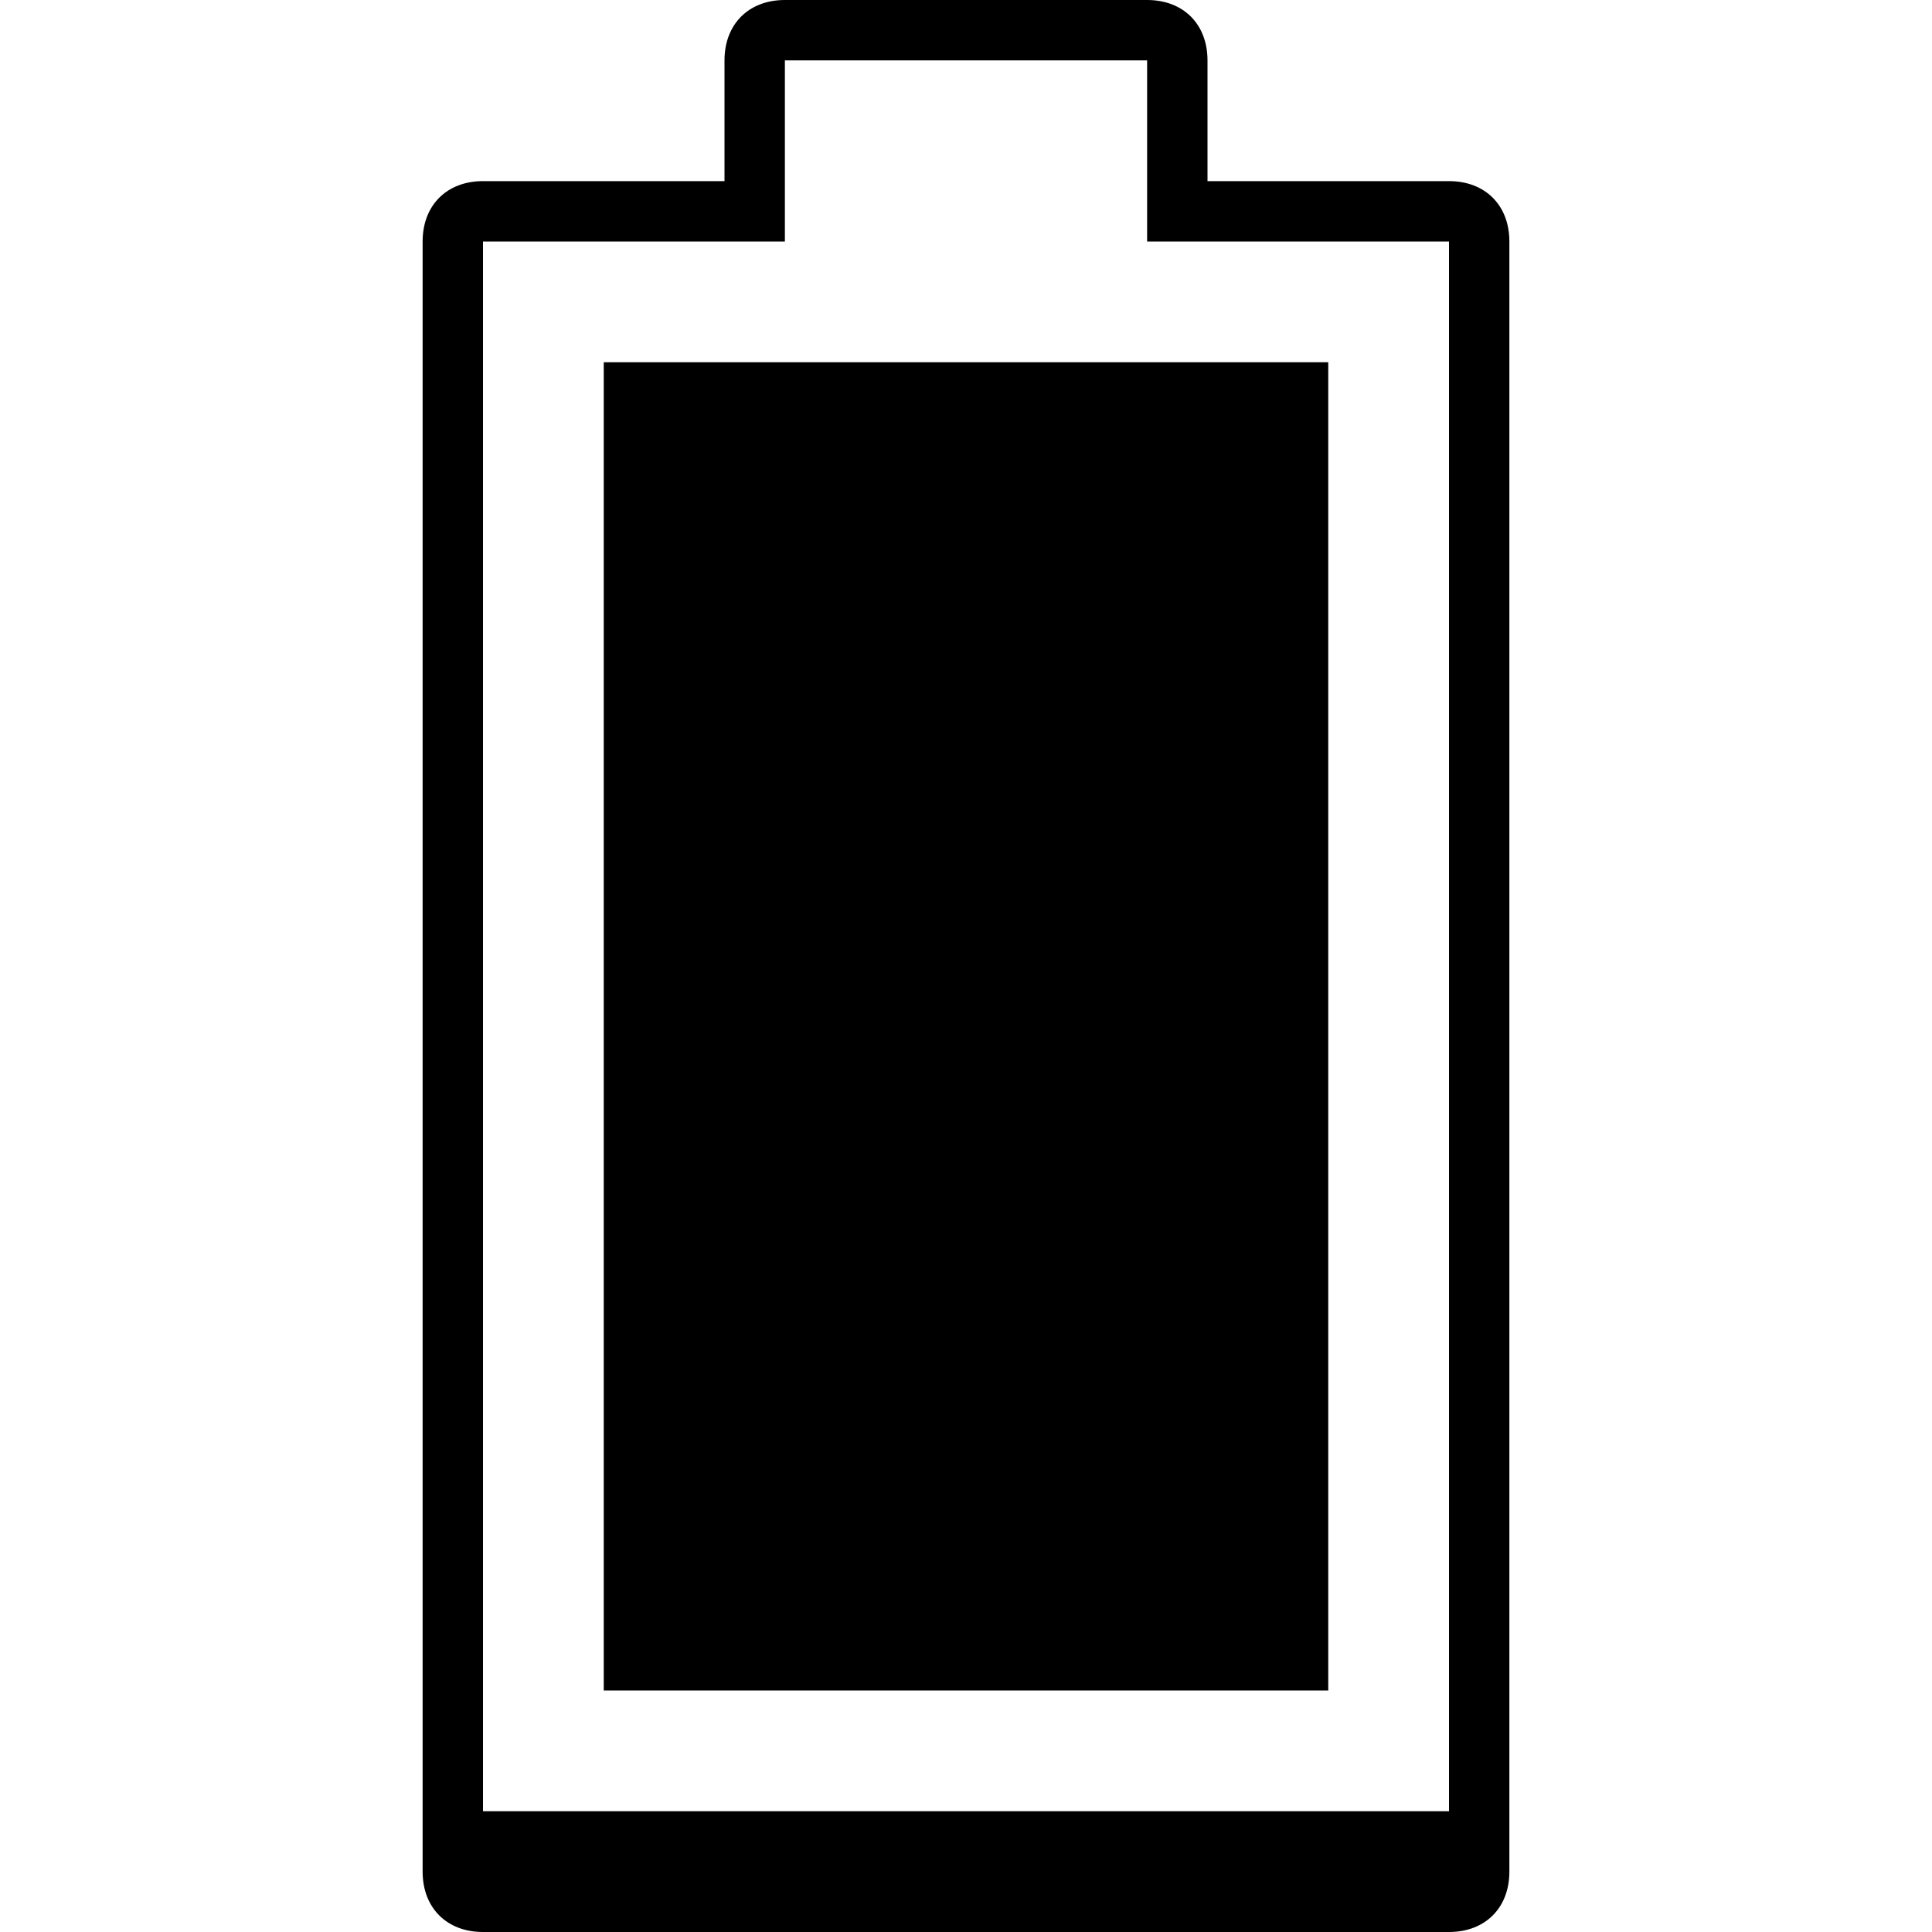<svg xmlns="http://www.w3.org/2000/svg" viewBox="0 0 32 32"><g id="battery-max" aria-labelledby="t-battery-max d-battery-max"><title id="t-battery-max">Full battery</title><desc id="d-battery-max">A full-charged electric battery</desc><path d="M10,6h12v22H10V6z"/><path d="M19,1v3h5v26H8V4h5V1H19 M19,0h-6c-0.6,0-1,0.4-1,1v2H8C7.4,3,7,3.4,7,4v27c0,0.6,0.4,1,1,1h16 c0.6,0,1-0.4,1-1V4c0-0.6-0.4-1-1-1h-4V1C20,0.4,19.6,0,19,0z"/></g></svg>